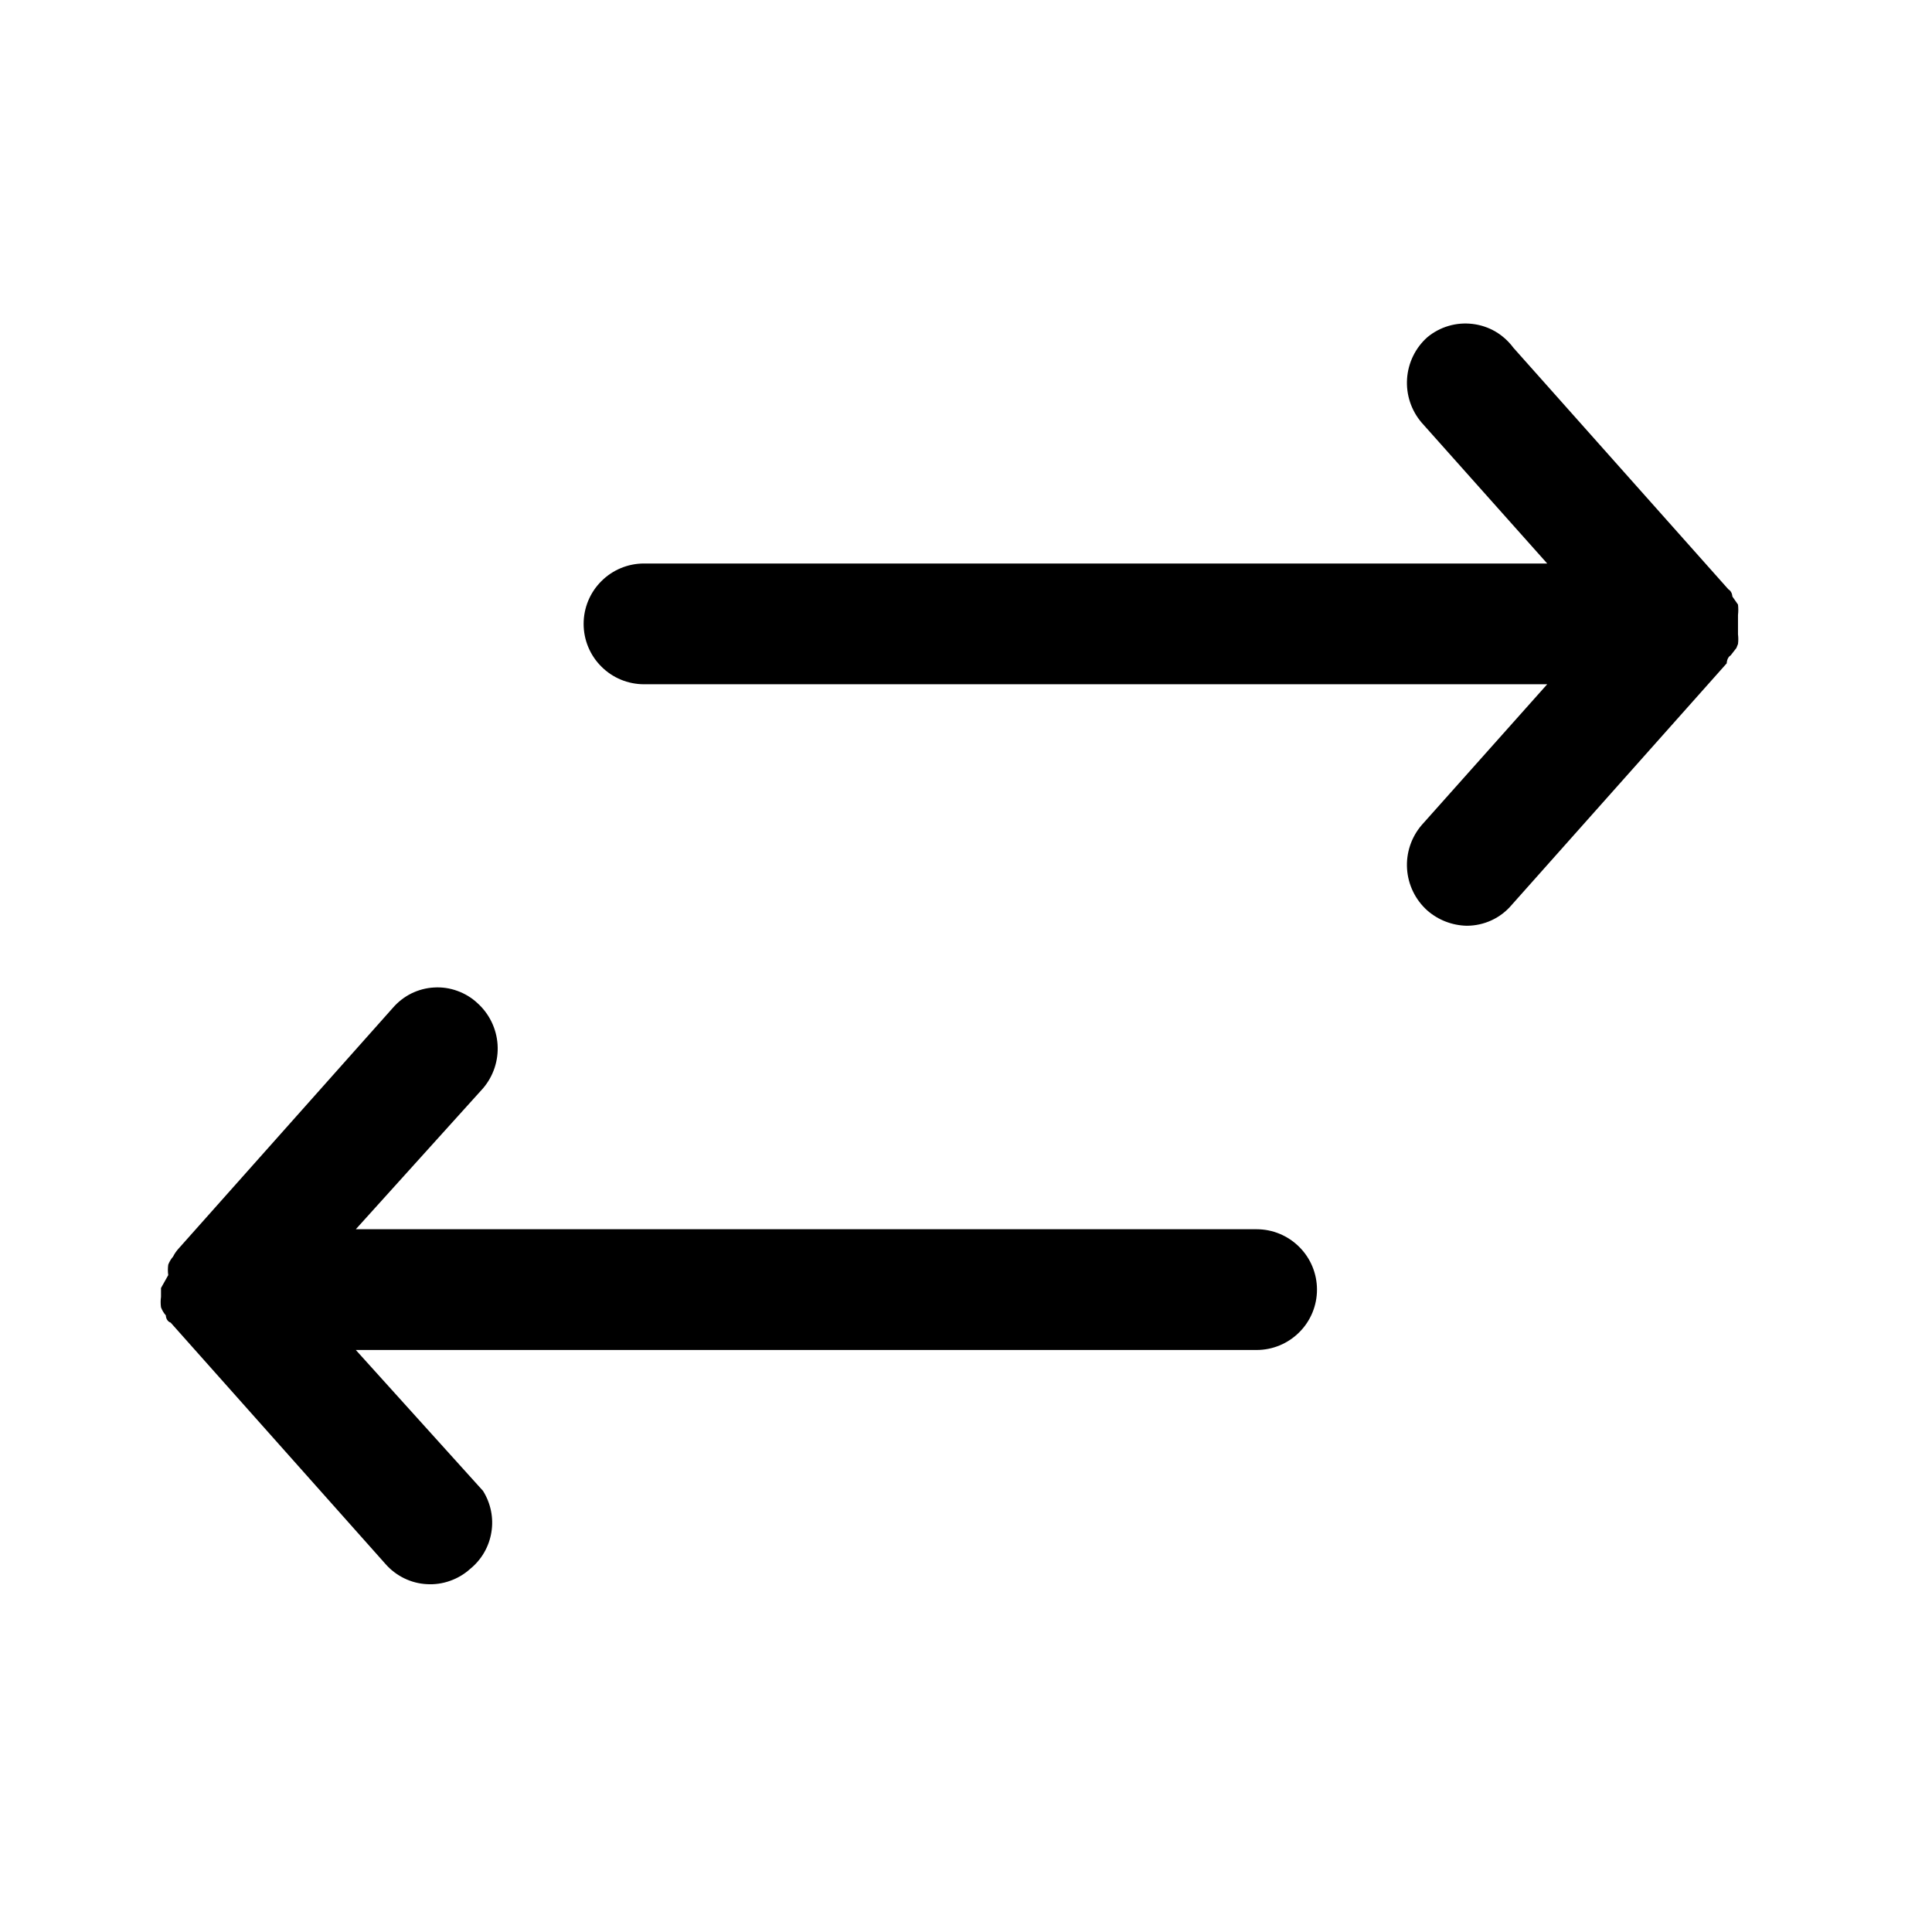 <svg width="24" height="24" viewBox="0 0 24 24" fill="none" xmlns="http://www.w3.org/2000/svg">
<path fill-rule="evenodd" clip-rule="evenodd" d="M21.59 7.88C21.595 7.92 21.595 7.96 21.59 8L21.57 8.05L21.5 8.14C21.45 8.17 21.45 8.24 21.45 8.24L18.78 11.24C18.711 11.322 18.626 11.387 18.529 11.432C18.432 11.477 18.327 11.5 18.22 11.5C18.039 11.496 17.866 11.429 17.73 11.31C17.582 11.177 17.492 10.992 17.479 10.794C17.466 10.596 17.531 10.401 17.66 10.25L19.22 8.5H8C7.801 8.5 7.61 8.421 7.47 8.28C7.329 8.14 7.25 7.949 7.25 7.75C7.25 7.551 7.329 7.36 7.47 7.22C7.61 7.079 7.801 7 8 7H19.22L17.66 5.25C17.531 5.099 17.466 4.904 17.479 4.706C17.492 4.508 17.582 4.322 17.73 4.19C17.808 4.125 17.898 4.077 17.994 4.049C18.091 4.02 18.193 4.012 18.293 4.024C18.393 4.036 18.49 4.068 18.577 4.119C18.664 4.17 18.74 4.239 18.8 4.32L21.47 7.32C21.52 7.35 21.52 7.41 21.52 7.41L21.59 7.51C21.595 7.553 21.595 7.597 21.59 7.64V7.76V7.88ZM4.42 15.27H15.61C15.809 15.27 15.999 15.349 16.14 15.49C16.281 15.63 16.36 15.821 16.36 16.02C16.36 16.219 16.281 16.41 16.14 16.55C15.999 16.691 15.809 16.77 15.61 16.77H4.42L6 18.52C6.096 18.673 6.134 18.857 6.104 19.035C6.075 19.214 5.981 19.376 5.84 19.49C5.767 19.556 5.682 19.606 5.59 19.638C5.498 19.671 5.4 19.685 5.302 19.679C5.205 19.674 5.109 19.649 5.021 19.606C4.933 19.563 4.854 19.503 4.79 19.43L2.12 16.43C2.06 16.41 2.06 16.34 2.06 16.34C2.034 16.311 2.014 16.277 2 16.24C1.994 16.197 1.994 16.153 2 16.11V16L2.09 15.84C2.084 15.797 2.084 15.753 2.09 15.71C2.104 15.674 2.124 15.64 2.15 15.61C2.166 15.578 2.186 15.548 2.21 15.52L4.88 12.52C4.944 12.446 5.022 12.385 5.11 12.341C5.198 12.298 5.294 12.272 5.392 12.267C5.49 12.261 5.588 12.275 5.681 12.309C5.773 12.342 5.858 12.393 5.93 12.46C6.078 12.593 6.168 12.778 6.181 12.976C6.194 13.174 6.129 13.369 6 13.52L4.42 15.27Z" fill="black"/>
</svg>
